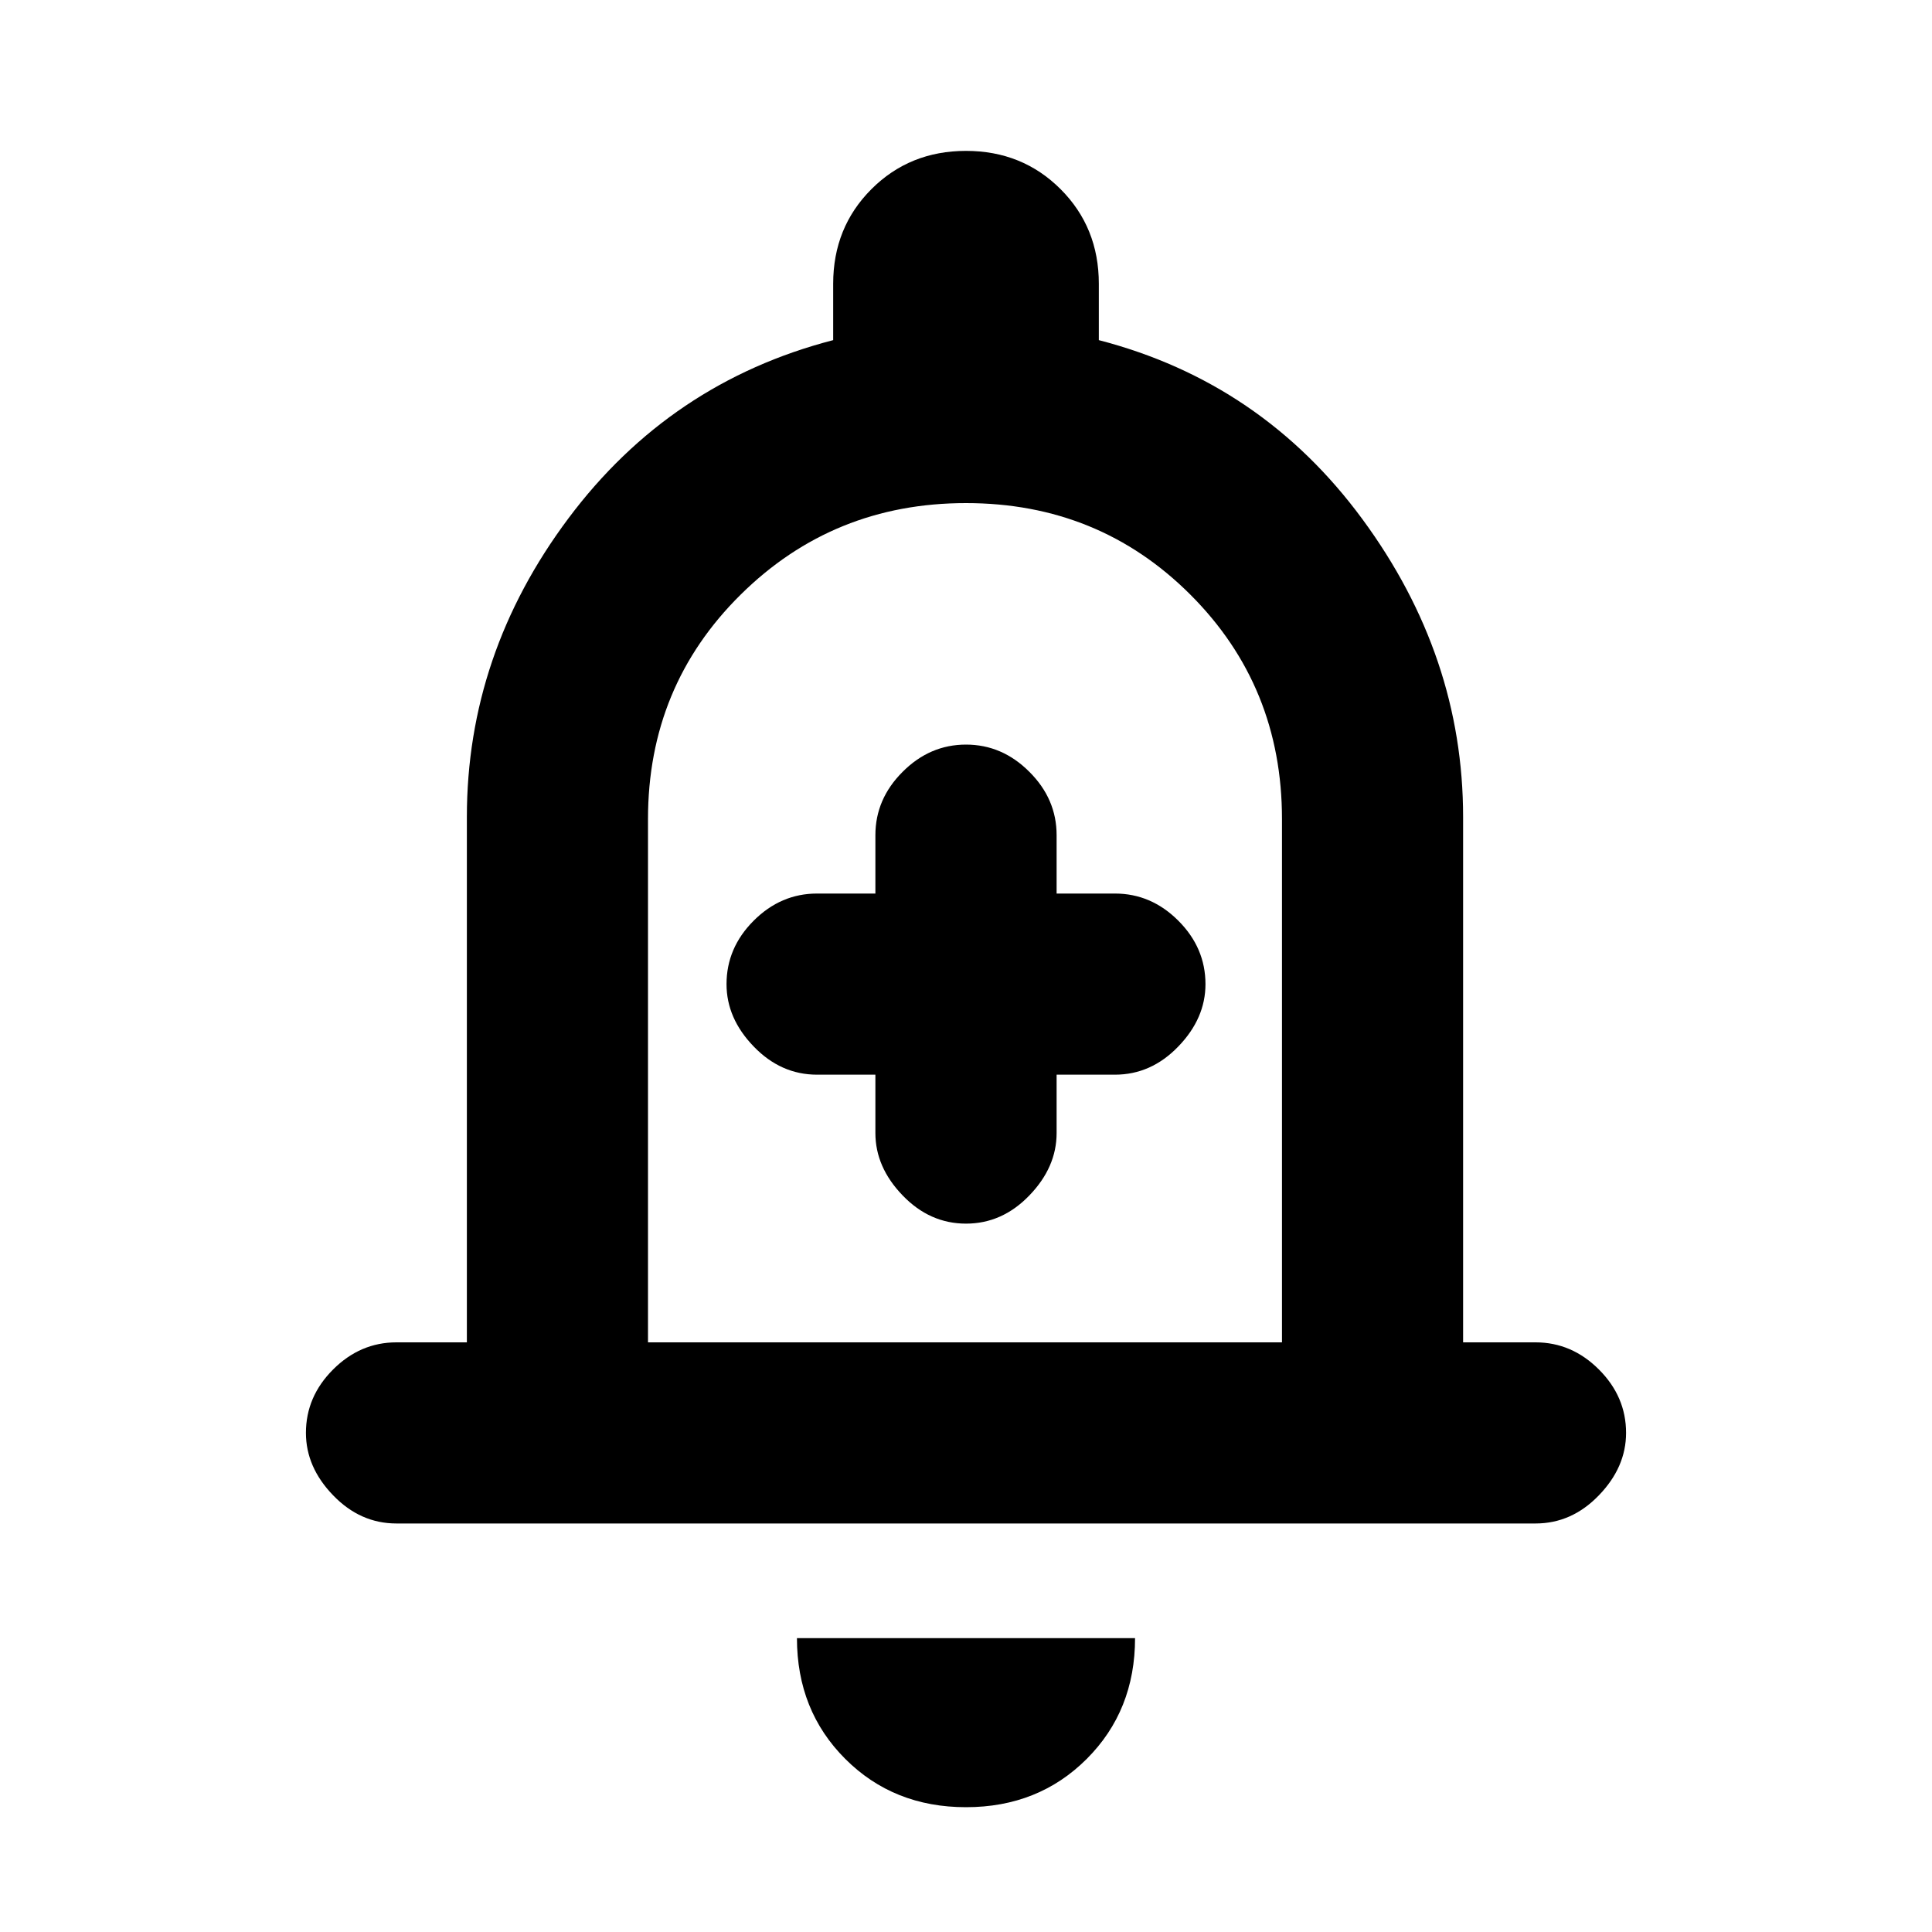 <svg xmlns="http://www.w3.org/2000/svg" height="20" width="20"><path d="M10 12.667Q10.375 12.667 10.656 12.375Q10.938 12.083 10.938 11.729V11.125H11.542Q11.917 11.125 12.198 10.833Q12.479 10.542 12.479 10.188Q12.479 9.812 12.198 9.531Q11.917 9.25 11.542 9.25H10.938V8.646Q10.938 8.271 10.656 7.99Q10.375 7.708 10 7.708Q9.625 7.708 9.344 7.99Q9.062 8.271 9.062 8.646V9.25H8.458Q8.083 9.25 7.802 9.531Q7.521 9.812 7.521 10.188Q7.521 10.542 7.802 10.833Q8.083 11.125 8.458 11.125H9.062V11.729Q9.062 12.083 9.344 12.375Q9.625 12.667 10 12.667ZM4.104 15.771Q3.729 15.771 3.448 15.479Q3.167 15.188 3.167 14.833Q3.167 14.458 3.448 14.177Q3.729 13.896 4.104 13.896H4.833V8.458Q4.833 6.771 5.885 5.365Q6.938 3.958 8.625 3.521V2.938Q8.625 2.354 9.021 1.958Q9.417 1.562 10 1.562Q10.583 1.562 10.979 1.958Q11.375 2.354 11.375 2.938V3.521Q13.062 3.958 14.104 5.375Q15.146 6.792 15.146 8.458V13.896H15.896Q16.271 13.896 16.552 14.177Q16.833 14.458 16.833 14.833Q16.833 15.188 16.552 15.479Q16.271 15.771 15.896 15.771ZM10 9.521Q10 9.521 10 9.521Q10 9.521 10 9.521Q10 9.521 10 9.521Q10 9.521 10 9.521ZM10 18.708Q9.25 18.708 8.75 18.208Q8.25 17.708 8.25 16.958H11.75Q11.75 17.708 11.25 18.208Q10.75 18.708 10 18.708ZM6.708 13.896H13.271V8.479Q13.271 7.104 12.323 6.156Q11.375 5.208 10 5.208Q8.625 5.208 7.667 6.156Q6.708 7.104 6.708 8.479Z"/></svg>
